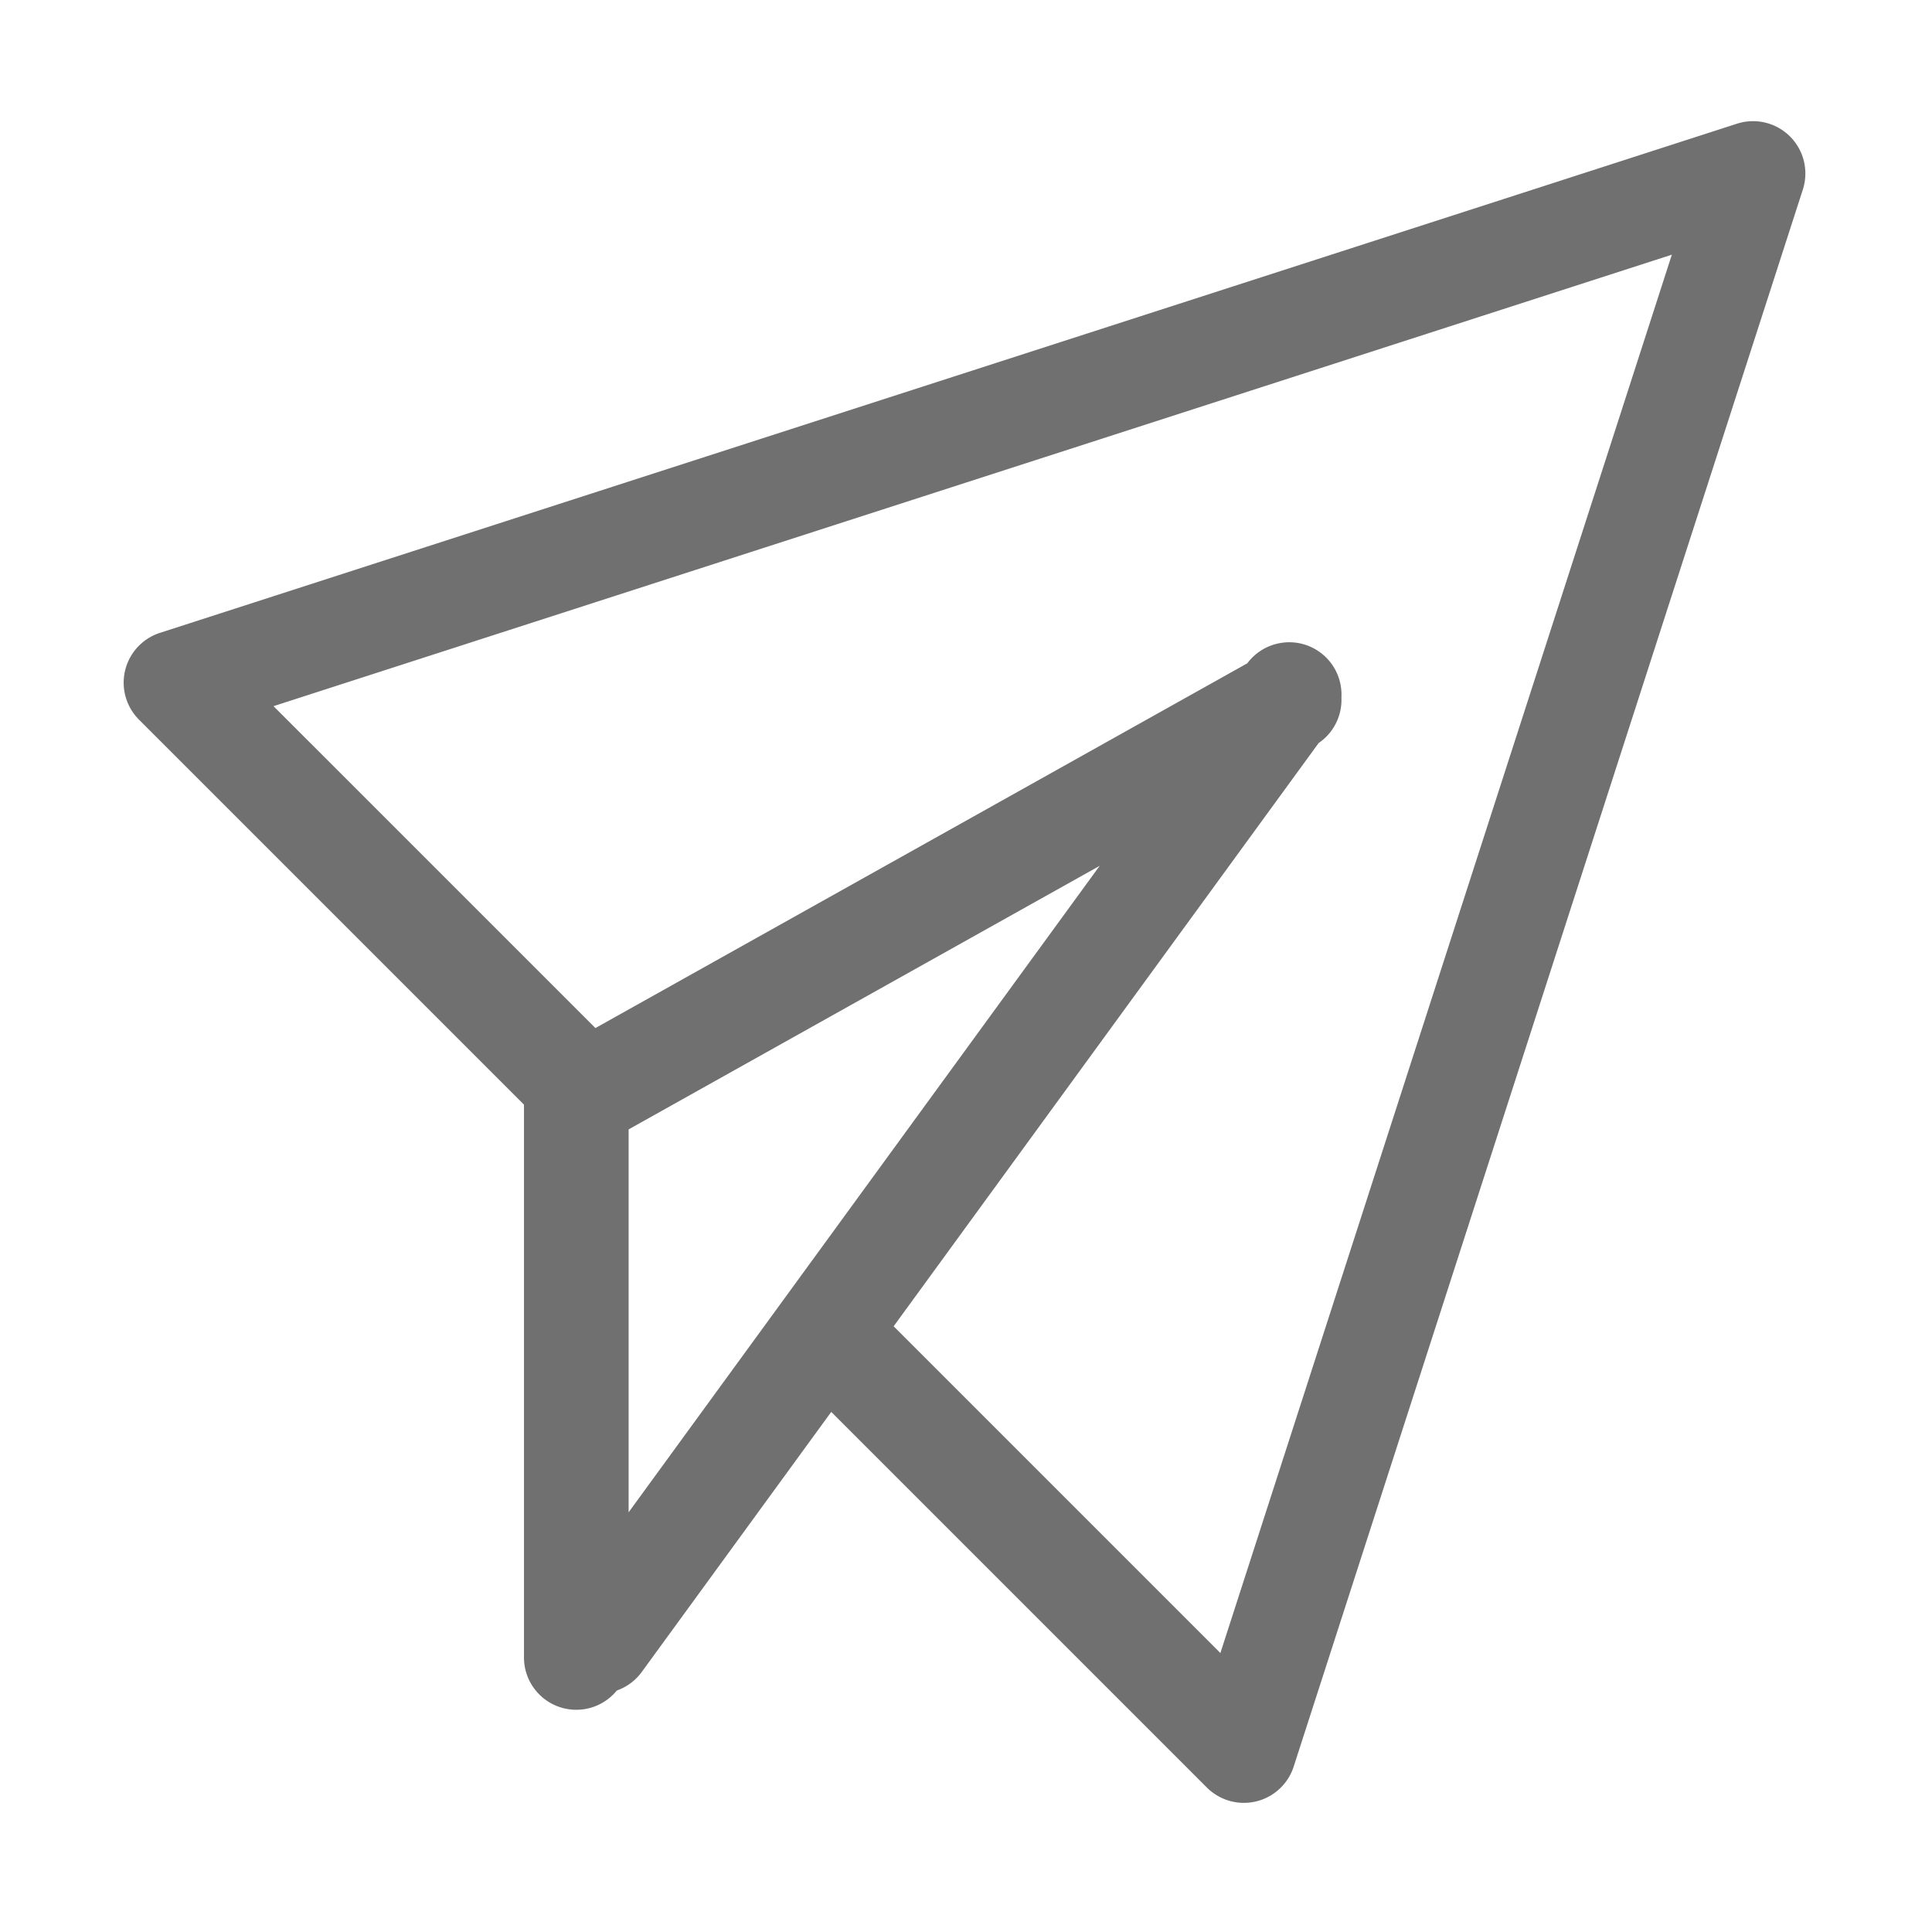 <?xml version="1.0" standalone="no"?><!DOCTYPE svg PUBLIC "-//W3C//DTD SVG 1.1//EN" "http://www.w3.org/Graphics/SVG/1.1/DTD/svg11.dtd"><svg t="1618389189638" class="icon" viewBox="0 0 1024 1024" version="1.1" xmlns="http://www.w3.org/2000/svg" p-id="36401" xmlns:xlink="http://www.w3.org/1999/xlink" width="200" height="200"><defs><style type="text/css"></style></defs><path d="M948.759 72.346a27.73 27.73 0 0 0-28.13-6.781L84.761 335.432a27.73 27.73 0 0 0-11.088 45.999L277.682 585.44c0.01 0.096 0.028 0.191 0.039 0.286v292.757c0 15.316 12.416 27.732 27.732 27.732 8.676 0 16.415-3.989 21.5-10.227a27.6 27.6 0 0 0 13.196-9.821l100.432-137.829 199.093 199.094a27.731 27.731 0 0 0 45.999-11.088L955.54 100.476a27.732 27.732 0 0 0-6.781-28.13z m-615.575 729.2V598.601l249.68-139.706-249.68 342.651z m313.642 74.602L473.644 702.965l225.261-309.14c8.154-5.54 12.512-14.819 12.078-24.212 0.472-9.049-3.477-18.149-11.346-23.883-12.293-8.957-29.476-6.323-38.549 5.84L315.576 544.898 144.957 374.279l741.157-239.288-239.288 741.157z" fill="#707070" p-id="36402"></path></svg>